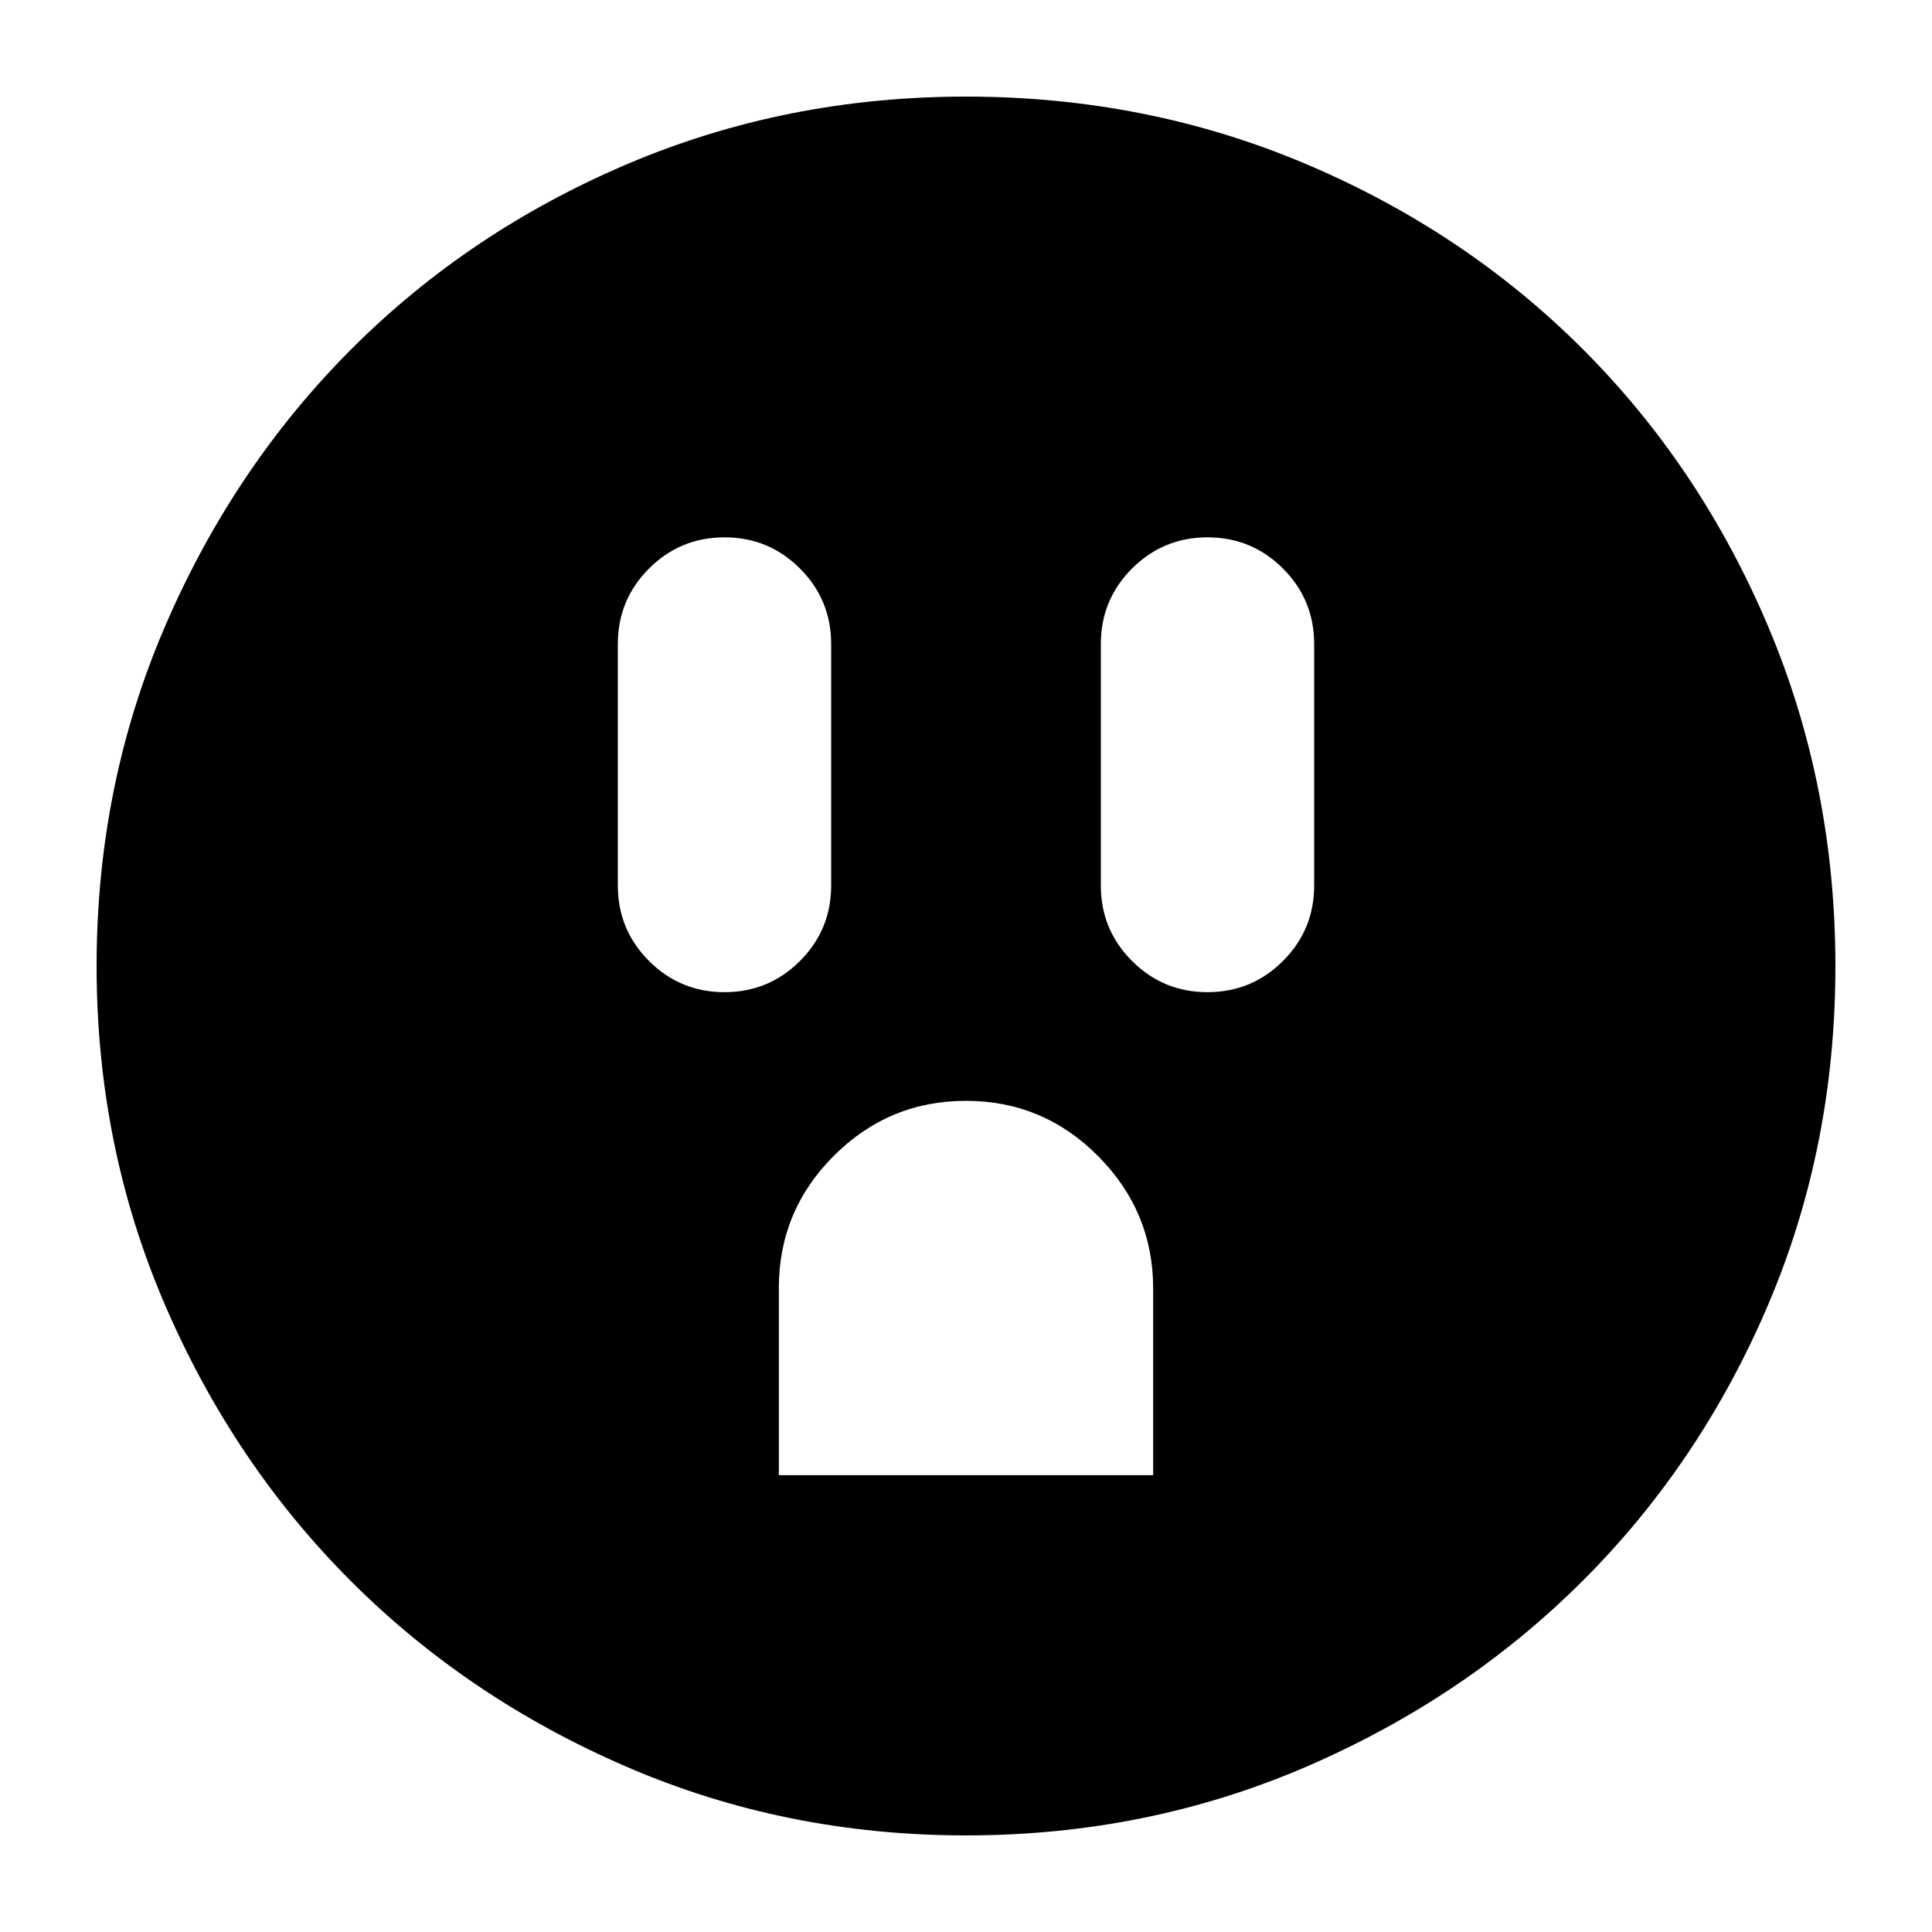 <svg xmlns="http://www.w3.org/2000/svg" height="24" viewBox="0 -960 960 960" width="24"><path d="M360-467q22 0 37.5-15.5T413-520v-120q0-22-15.5-37.5T360-693q-22 0-37.5 15.5T307-640v120q0 22 15.5 37.5T360-467Zm27 240h186v-92.74q0-38.26-27.32-65.76Q518.36-413 480-413q-38.36 0-65.68 27.32Q387-358.36 387-320v93Zm213-240q22 0 37.5-15.5T653-520v-120q0-22-15.5-37.5T600-693q-22 0-37.5 15.5T547-640v120q0 22 15.5 37.5T600-467ZM480-48q-89.64 0-168.48-34.02-78.84-34.02-137.16-92.34-58.32-58.32-92.34-137.16T48-480q0-89.9 34.08-168.96 34.08-79.07 92.5-137.55Q233-845 311.74-878.5 390.48-912 480-912q89.89 0 168.94 33.5Q728-845 786.5-786.5t92 137.58q33.5 79.09 33.5 169 0 89.92-33.5 168.42Q845-233 786.51-174.58q-58.48 58.42-137.55 92.5Q569.9-48 480-48Z"/></svg>